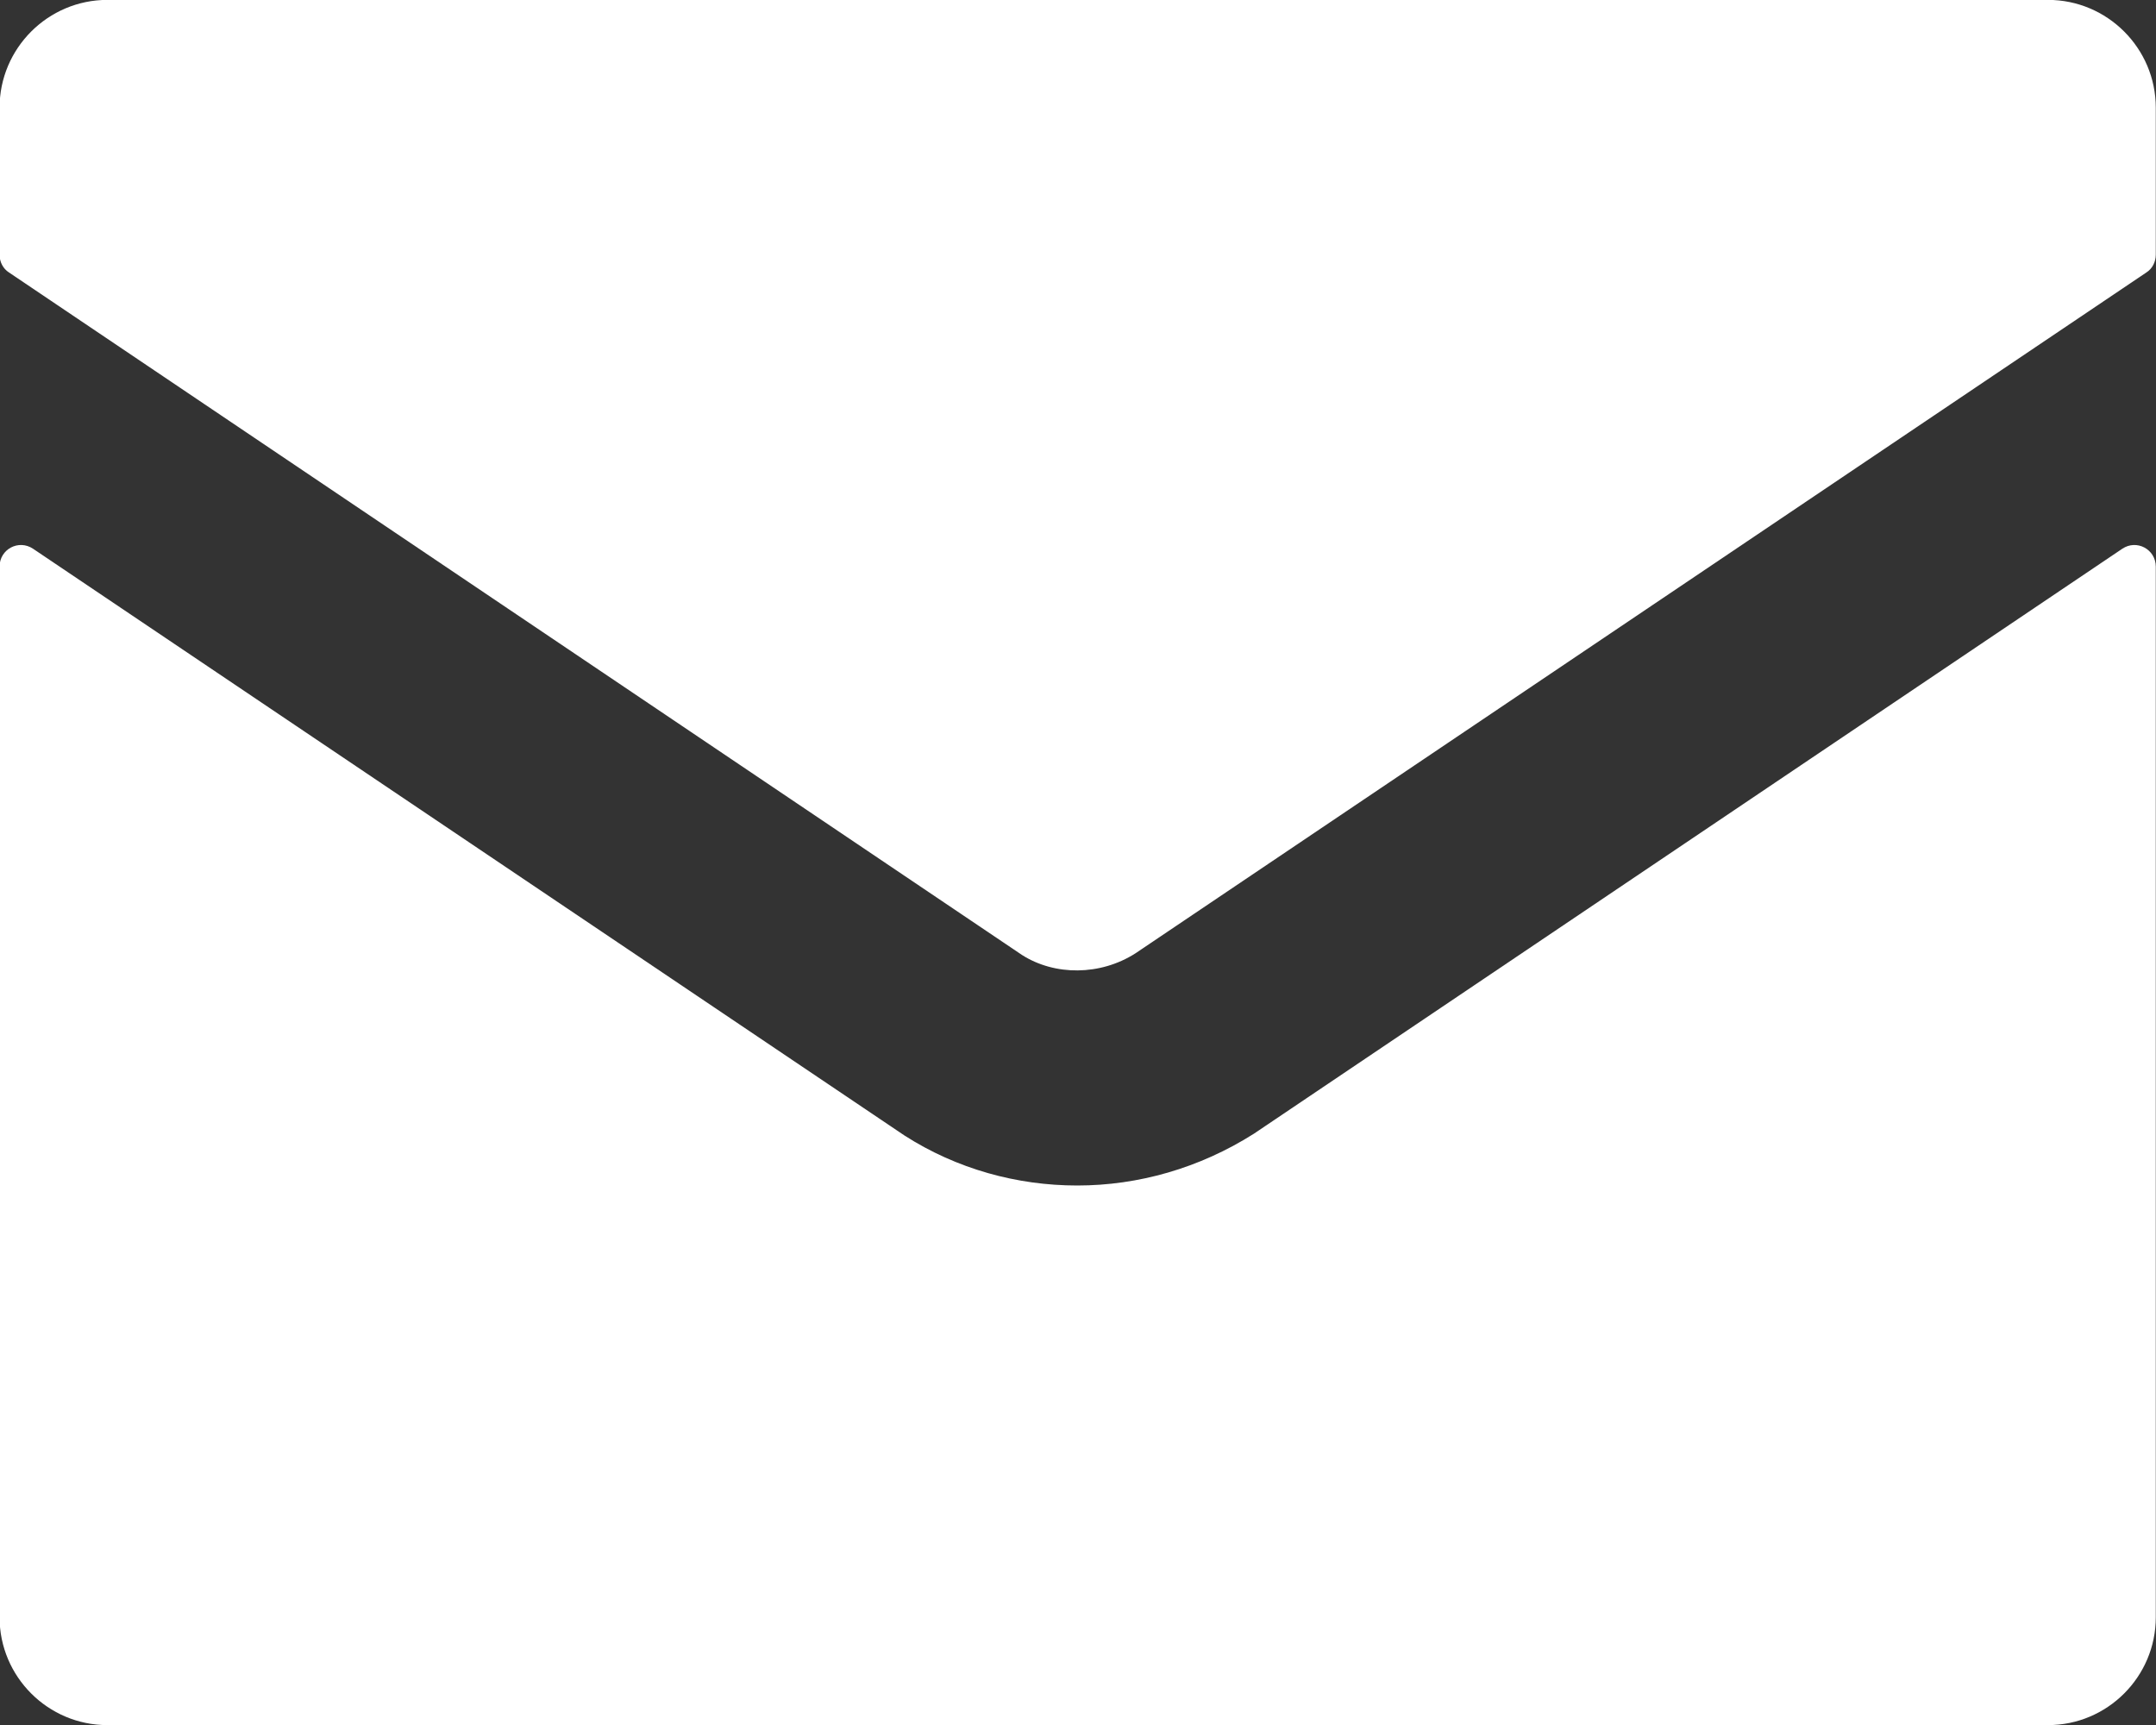<svg width="20" height="16" viewBox="0 0 20 16" fill="none" xmlns="http://www.w3.org/2000/svg">
<rect x="0" y="0" width="20" height="16" fill="#333333" stroke="none"/>
<path d="M11.631 10.516C11.127 10.835 10.56 10.996 9.993 10.996C9.434 10.996 8.875 10.843 8.39 10.532L0.307 5.09C0.173 5 -0.004 5.094 -0.004 5.256V15.001C-0.004 15.552 0.445 16.001 0.996 16.001H18.998C19.549 16.001 19.998 15.552 19.998 15.001V5.256C19.998 5.094 19.82 5 19.687 5.09L11.631 10.516Z" fill="white"/>
<path d="M9.481 8.858C9.784 9.051 10.206 9.051 10.532 8.843L19.911 2.527C19.966 2.492 19.998 2.429 19.998 2.362V0.999C19.998 0.448 19.549 -0.001 18.998 -0.001H0.996C0.445 -0.001 -0.004 0.448 -0.004 0.999V2.362C-0.004 2.429 0.028 2.492 0.083 2.527L9.481 8.858Z" fill="white"/>
</svg>
